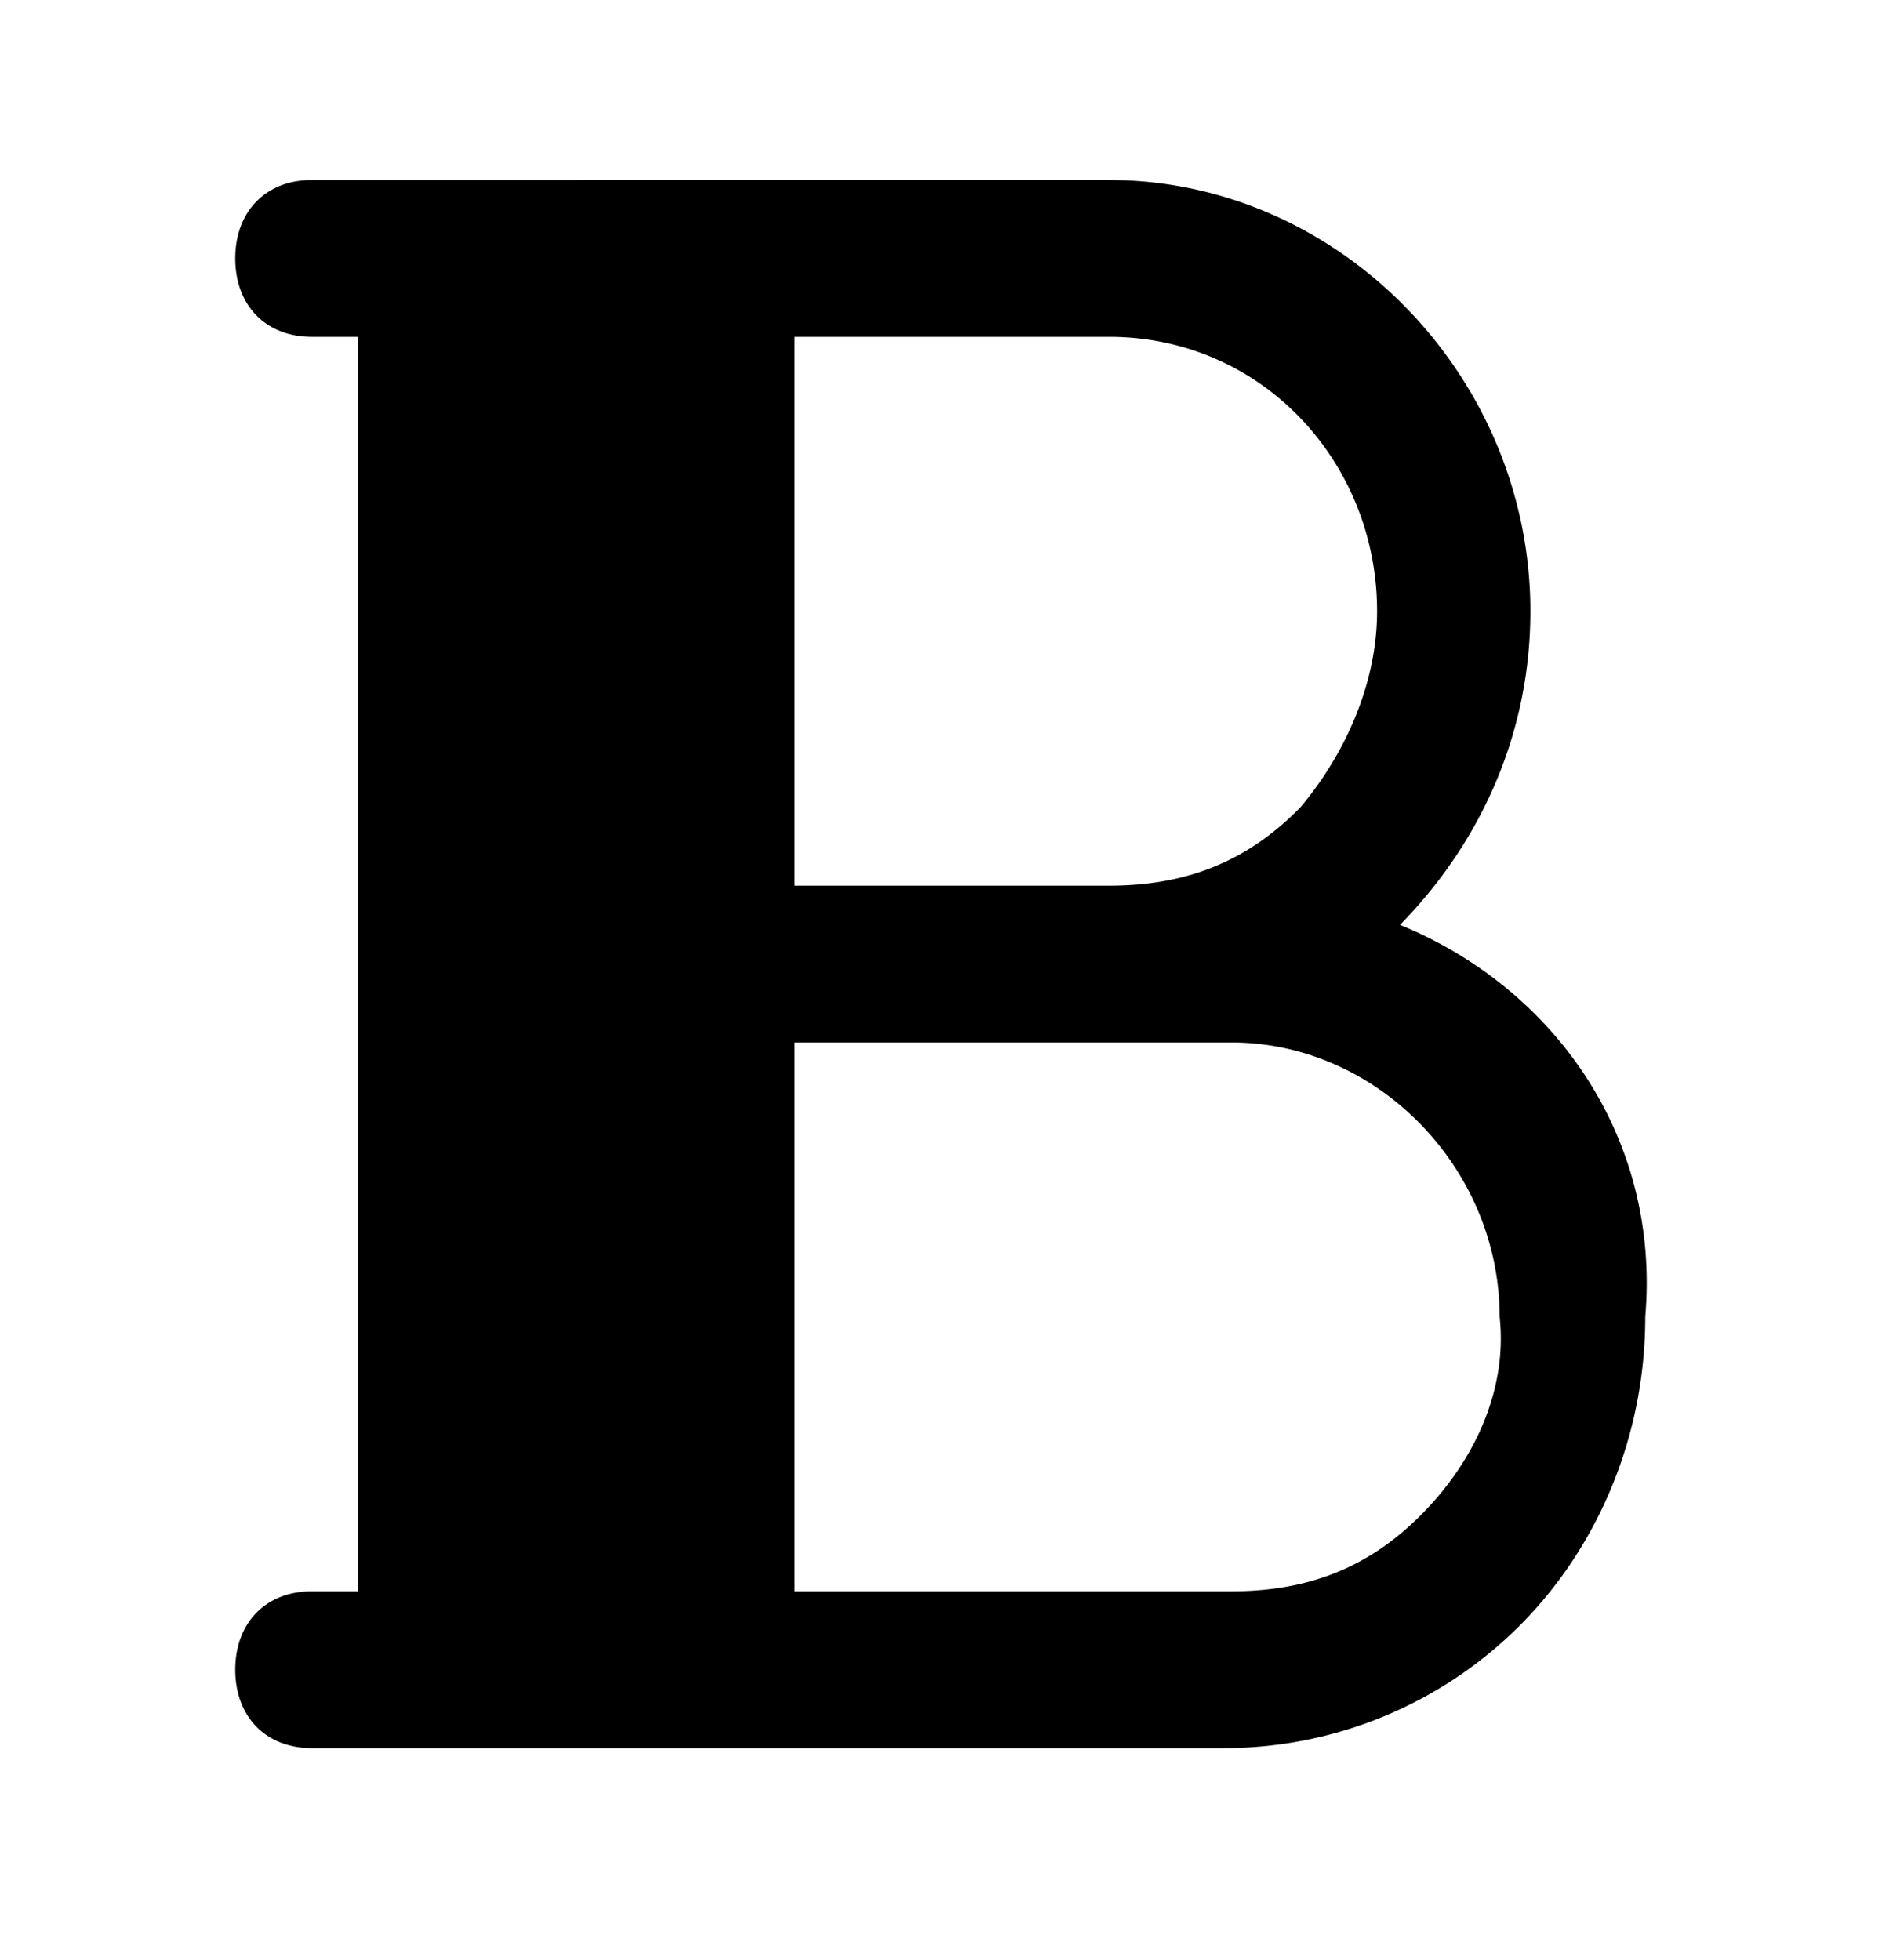 <svg xmlns="http://www.w3.org/2000/svg" fill="none" viewBox="0 0 24 25"><path fill="#000" d="M17.854 11.796q.147-.15 0 0c1.075-1.1 1.662-2.5 1.662-4 0-3-2.444-5.5-5.375-5.5H3.977c-.586 0-.977.4-.977 1s.39 1 .977 1h.587v16h-.587c-.586 0-.977.4-.977 1s.39 1 .977 1h11.63a5.33 5.33 0 0 0 3.81-1.6c.978-1 1.564-2.4 1.564-3.9.196-2.3-1.172-4.2-3.127-5m-.293-4c0 .9-.39 1.8-.977 2.5-.684.7-1.466 1-2.443 1h-4.007v-7h4.007c1.954 0 3.42 1.6 3.42 3.5m.586 11.5c-.684.7-1.465 1-2.443 1h-5.57v-7h5.57c1.857 0 3.42 1.6 3.42 3.5.098.9-.293 1.8-.977 2.5"/></svg>